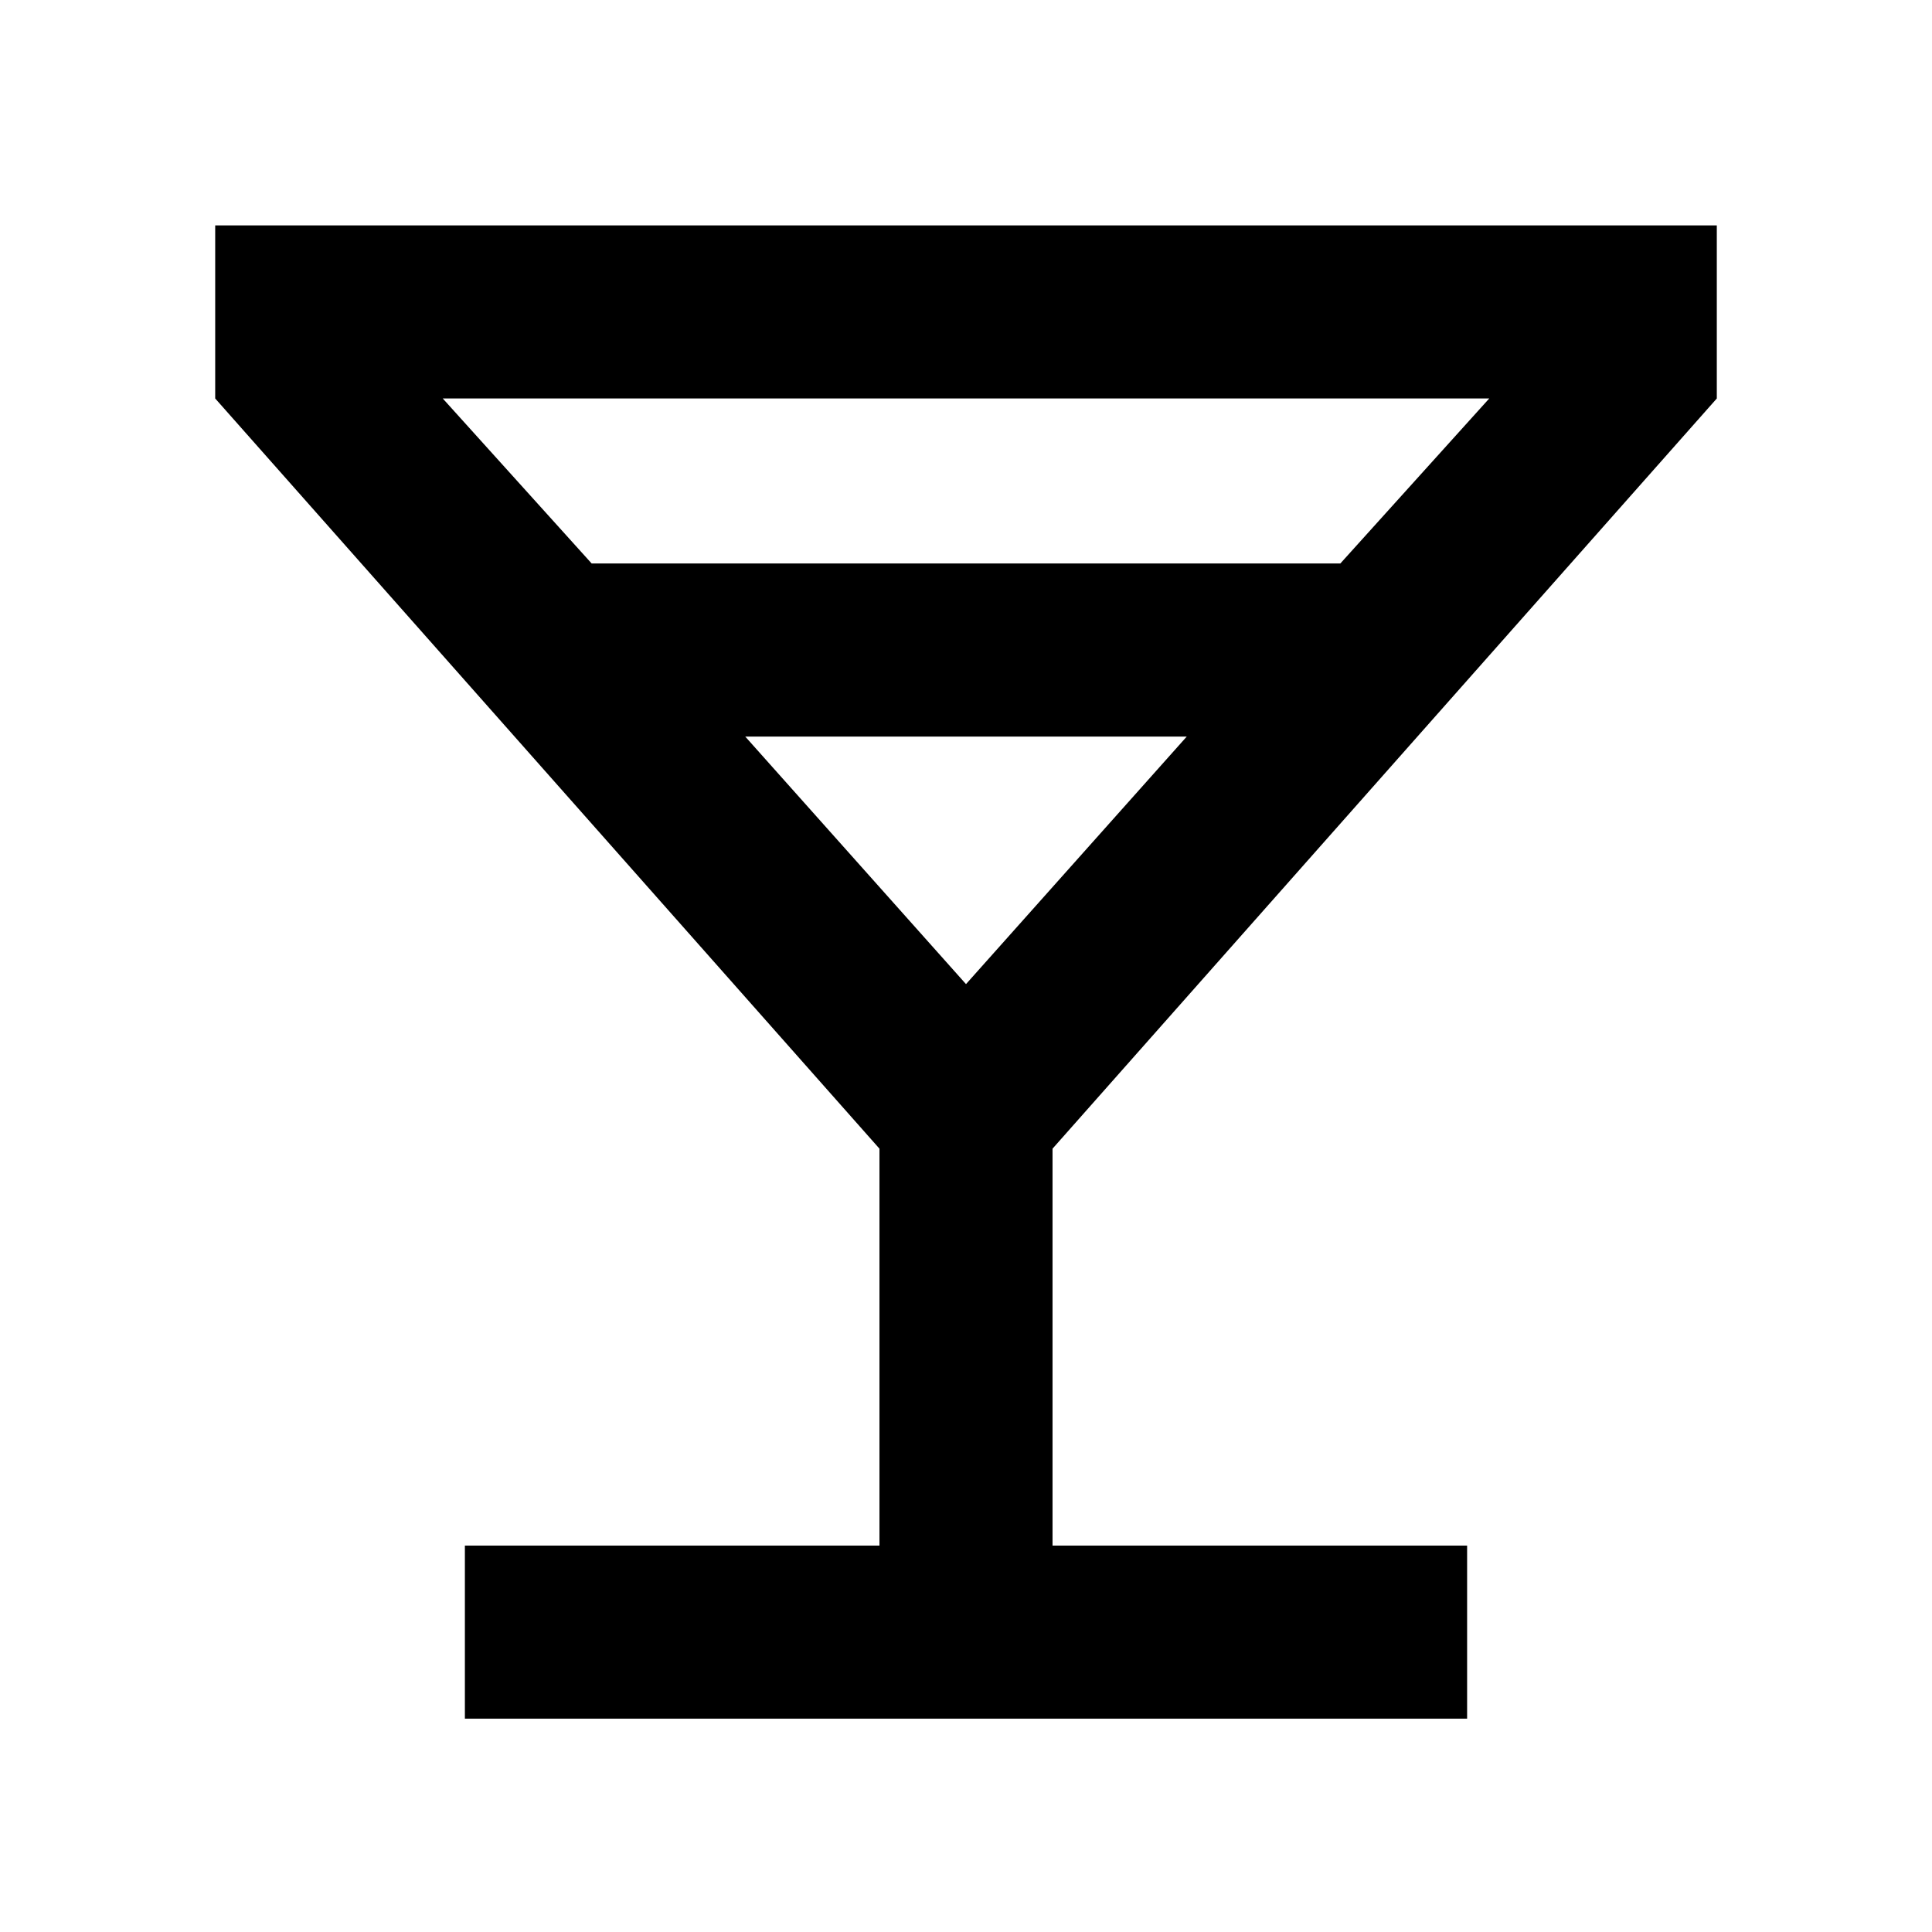 <svg xmlns="http://www.w3.org/2000/svg" height="24" viewBox="0 -960 960 960" width="24"><path d="M231-106v-86h206v-197.23L106.93-762v-86h746.14v86L523-389.23V-192h206v86H231Zm63-574h372l74-82H220l74 82Zm186 209 109.69-123H370.31L480-471Zm0 0Z"/></svg>